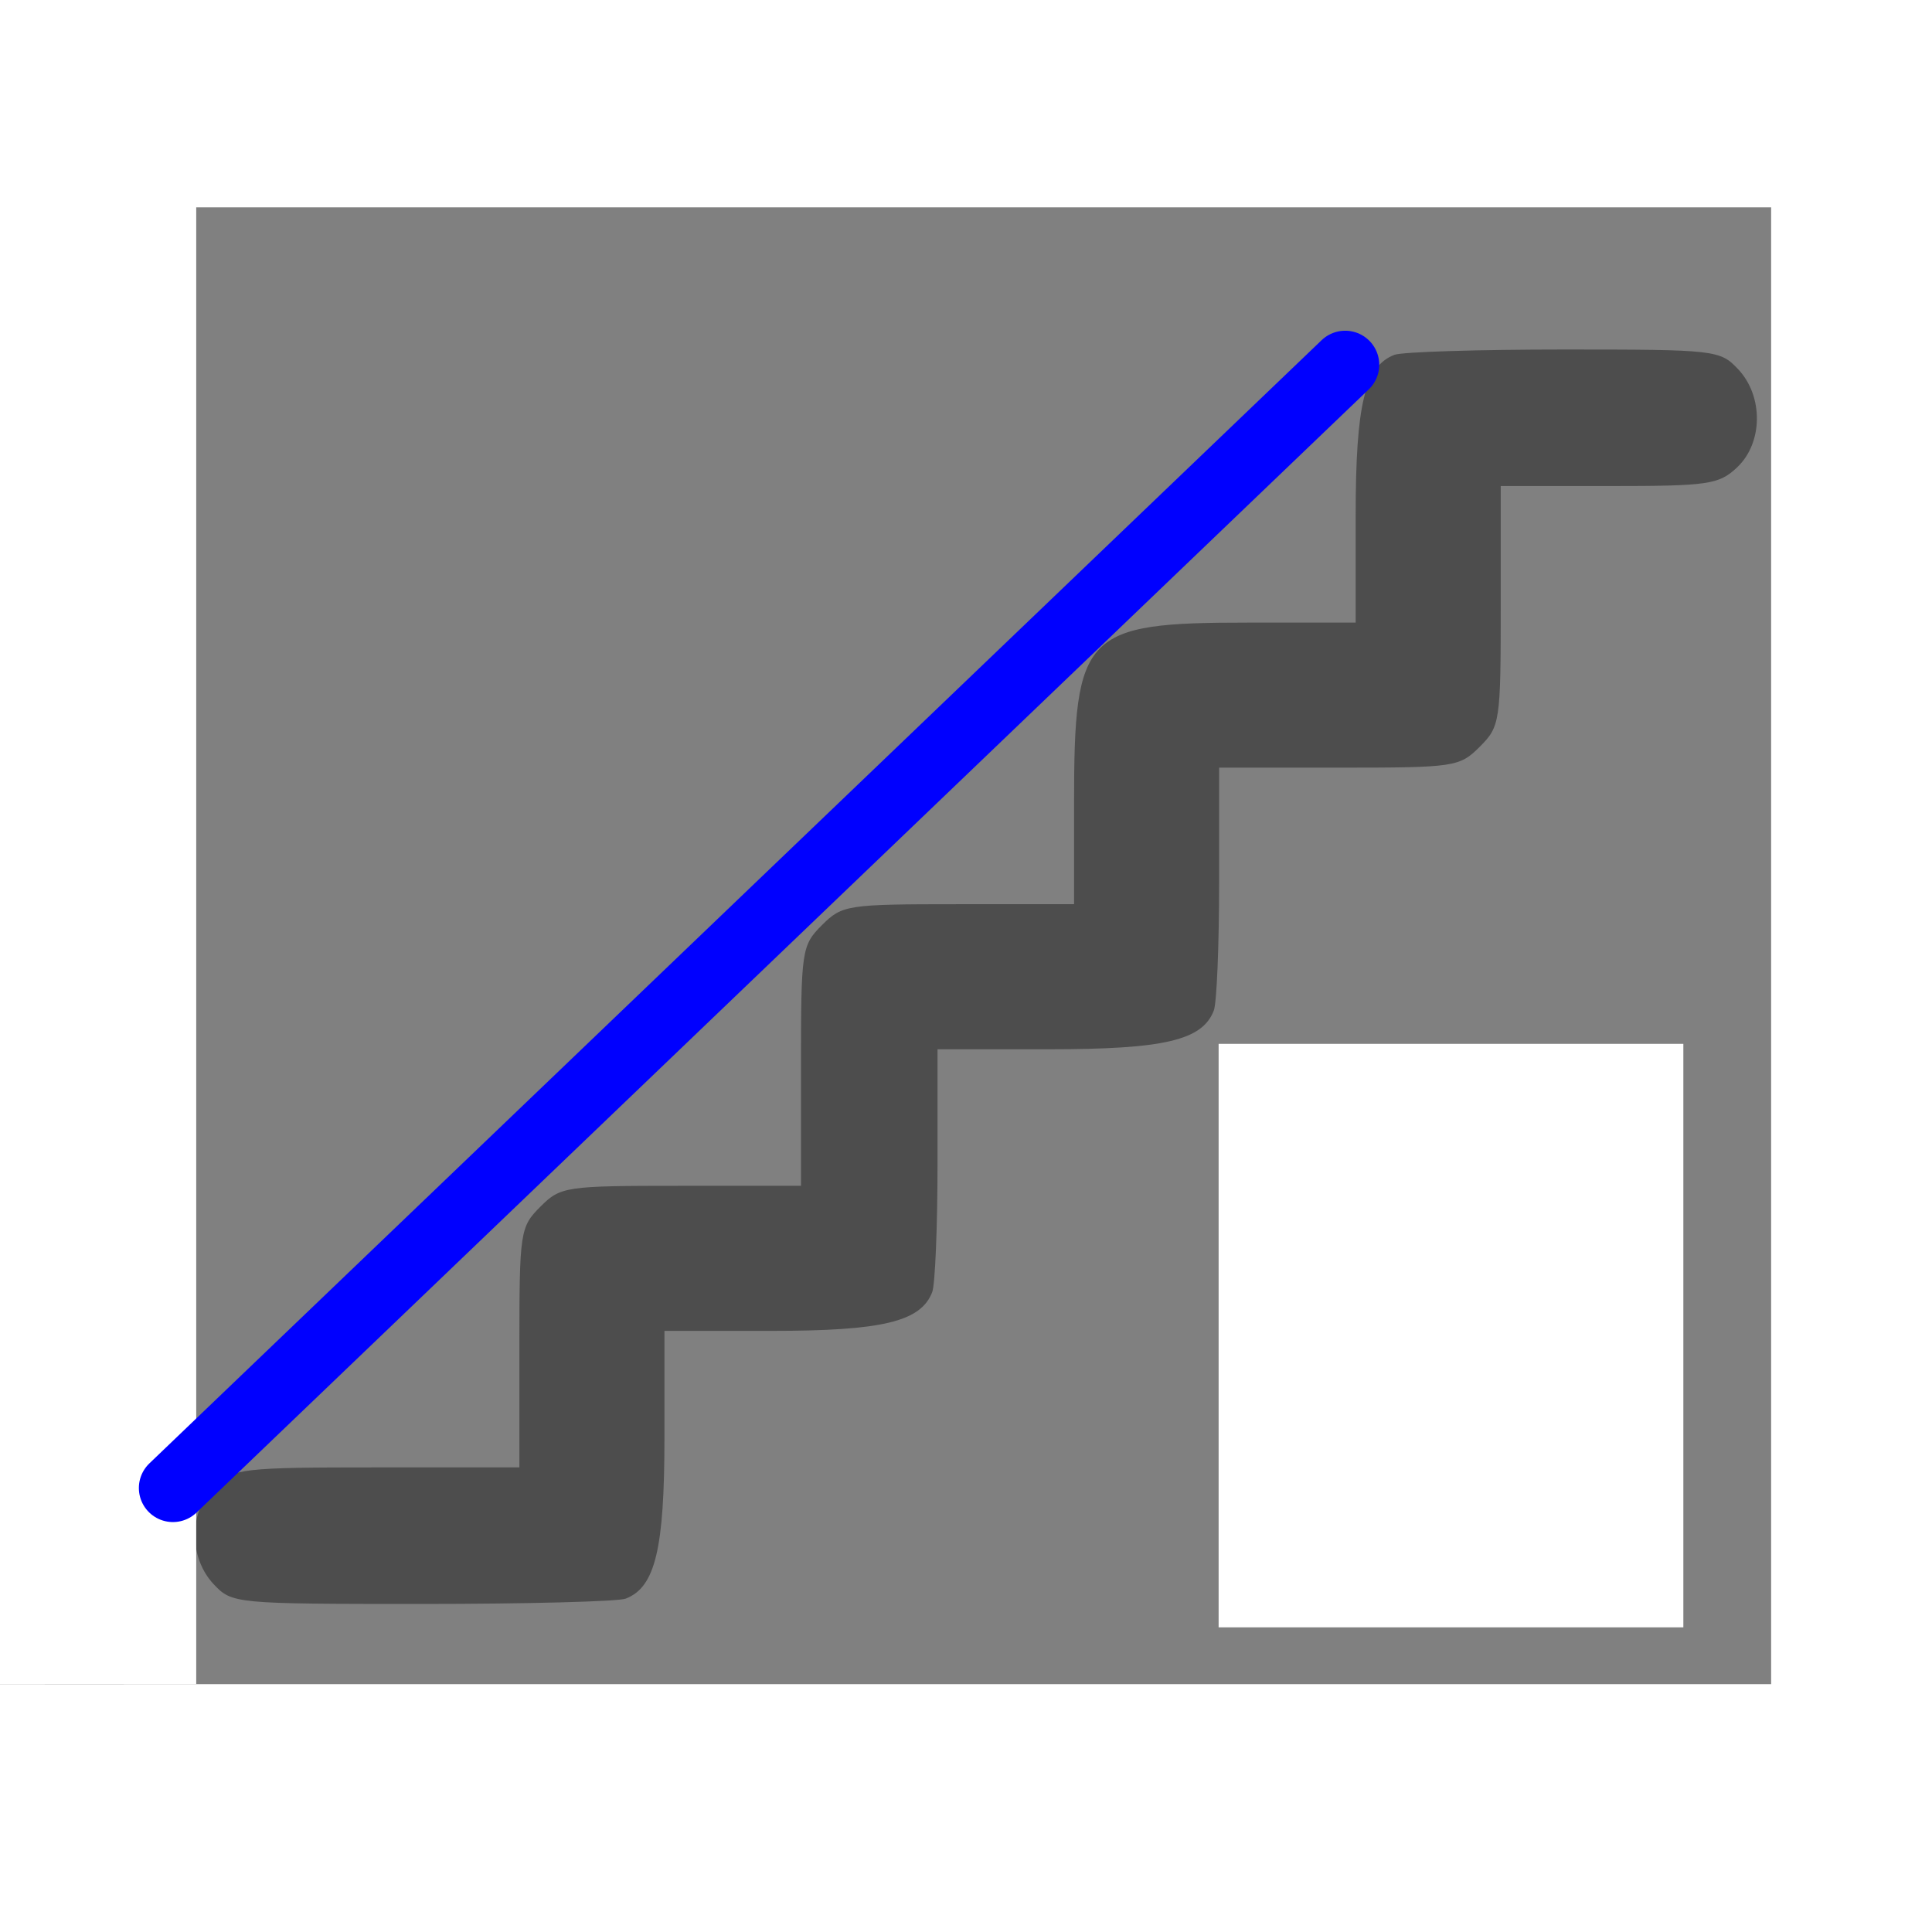 <?xml version="1.0" encoding="UTF-8" standalone="no"?>
<!-- Created with Inkscape (http://www.inkscape.org/) -->

<svg
   xmlns:dc="http://purl.org/dc/elements/1.1/"
   xmlns:cc="http://creativecommons.org/ns#"
   xmlns:rdf="http://www.w3.org/1999/02/22-rdf-syntax-ns#"
   xmlns:svg="http://www.w3.org/2000/svg"
   xmlns="http://www.w3.org/2000/svg"
   xmlns:sodipodi="http://sodipodi.sourceforge.net/DTD/sodipodi-0.dtd"
   xmlns:inkscape="http://www.inkscape.org/namespaces/inkscape"
   width="3023.622"
   height="3023.622"
   viewBox="0 0 800 800"
   version="1.1"
   id="svg8"
   sodipodi:docname="handrails_left.svg"
   inkscape:export-filename="C:\a\GitHub\accessibilitat\icons\handrails_left.png"
   inkscape:export-xdpi="16.256001"
   inkscape:export-ydpi="16.256001"
   inkscape:version="0.92.4 (5da689c313, 2019-01-14)">
  <rect x="0" y="0" width="800" height="800" fill="#808080" stroke="none"/>
  <defs
     id="defs2" />
  <sodipodi:namedview
     id="base"
     pagecolor="#ffffff"
     bordercolor="#666666"
     borderopacity="1.0"
     inkscape:pageopacity="0.0"
     inkscape:pageshadow="2"
     inkscape:zoom="0.12374369"
     inkscape:cx="719.43831"
     inkscape:cy="1689.4287"
     inkscape:document-units="mm"
     inkscape:current-layer="layer1"
     showgrid="false"
     units="px"
     inkscape:window-width="1366"
     inkscape:window-height="705"
     inkscape:window-x="-8"
     inkscape:window-y="-8"
     inkscape:window-maximized="1" />
  <g
     inkscape:groupmode="layer"
     id="layer2"
     inkscape:label="Capa 2">
    <path
       transform="translate(0,503)"
       style="fill:#4d4d4d;stroke-width:3.534"
       d="M 132.989,293.475 C 89.07,282.829 47.812,251.048 26.724,211.621 7.22,175.153 6.711,167.288 6.644,-98.96 6.607,-247.928 7.968,-350.602 10.135,-362.212 c 7.992,-42.821 38.382,-86.334 76.162,-109.05 41.009,-24.657 37.908,-24.418 317.814,-24.418 225.777,0 253.212,0.608 274.14,6.071 59.749,15.597 105.479,63.295 118.189,123.274 7.474,35.272 7.474,500.281 0,535.553 -12.71,59.979 -58.44,107.677 -118.189,123.274 -20.945,5.468 -48.178,6.062 -274.14,5.98 -201.727,-0.073 -254.85,-1.052 -271.123,-4.997 z m 556.211,-35.723 c 43.543,-20.629 72.109,-56.78 80.331,-101.658 5.105,-27.87 5.229,-475.453 0.14,-506.816 -9.534,-58.755 -54.495,-103.84 -113.026,-113.336 -30.94,-5.02 -474.125,-5.02 -505.065,0 C 94.72,-454.833 48.935,-410.372 38.244,-354 c -4.861,25.634 -4.459,483.356 0.448,509.902 5.592,30.247 16.266,50.412 38.406,72.552 21.064,21.064 45.291,34.34 70.785,38.788 8.769,1.53 128.842,2.537 266.829,2.237 l 250.885,-0.545 z M 88.471,152.981 c -10.529,-11.207 -10.293,-30.541 0.495,-40.676 7.722,-7.255 11.466,-7.683 67.138,-7.683 h 58.96 V 54.992 c 0,-47.983 0.288,-49.919 8.673,-58.304 8.385,-8.385 10.321,-8.673 58.304,-8.673 h 49.631 v -49.631 c 0,-47.983 0.288,-49.919 8.673,-58.304 8.355,-8.355 10.43,-8.673 56.537,-8.673 h 47.864 v -41.876 c 0,-70.614 3.982,-74.733 72.263,-74.733 h 44.345 v -44.345 c 0,-45.996 3.824,-61.839 16.059,-66.534 3.146,-1.207 34.73,-2.195 70.186,-2.195 62.817,0 64.663,0.209 72.15,8.178 10.529,11.207 10.293,30.541 -0.495,40.676 -7.51,7.055 -11.844,7.683 -53.004,7.683 h -44.825 v 49.631 c 0,47.983 -0.288,49.919 -8.673,58.304 -8.385,8.385 -10.321,8.673 -58.304,8.673 h -49.631 v 47.414 c 0,26.078 -0.988,49.988 -2.195,53.135 -4.744,12.362 -20.47,16.059 -68.301,16.059 h -46.112 v 47.414 c 0,26.078 -0.988,49.988 -2.195,53.135 -4.695,12.235 -20.538,16.059 -66.534,16.059 h -44.345 v 44.345 c 0,45.996 -3.824,61.839 -16.059,66.534 -3.146,1.207 -41.09,2.195 -84.321,2.195 -77.592,0 -78.699,-0.105 -86.284,-8.178 z M 521.268,87.56 c -3.216,-3.554 -5.848,-9.166 -5.848,-12.472 0,-3.305 13.118,-25.442 29.152,-49.192 16.034,-23.75 29.633,-44.226 30.22,-45.502 0.587,-1.276 -4.978,-0.916 -12.368,0.799 -23.205,5.387 -39.269,4.072 -43.346,-3.548 -11.018,-20.587 -1.995,-27.433 49.434,-37.507 51.25,-10.039 57.733,-10.406 64.485,-3.654 4.84,4.84 21.116,82.193 21.116,100.354 0,9.439 -8.99,18.314 -18.551,18.314 -11.237,0 -17.645,-9.078 -22.112,-31.326 L 608.934,1.335 582.826,39.727 c -14.359,21.116 -29.317,41.971 -33.239,46.344 -8.63,9.622 -20.399,10.241 -28.32,1.489 z"
       id="path1454"
       inkscape:connector-curvature="0" />
    <rect
       style="opacity:1;fill:#ffffff;fill-opacity:1;stroke:#0000ff;stroke-width:0;stroke-linecap:round;stroke-linejoin:round;stroke-miterlimit:4;stroke-dasharray:none;stroke-opacity:1"
       id="rect2114"
       width="192.434"
       height="241.612"
       x="504.605"
       y="432.237" />
    <rect
       y="-155.756"
       x="8.553"
       height="241.612"
       width="977.137"
       id="rect2116"
       style="opacity:1;fill:#ffffff;fill-opacity:1;stroke:#0000ff;stroke-width:0;stroke-linecap:round;stroke-linejoin:round;stroke-miterlimit:4;stroke-dasharray:none;stroke-opacity:1" />
    <rect
       style="opacity:1;fill:#ffffff;fill-opacity:1;stroke:#0000ff;stroke-width:0;stroke-linecap:round;stroke-linejoin:round;stroke-miterlimit:4;stroke-dasharray:none;stroke-opacity:1"
       id="rect2118"
       width="977.137"
       height="241.612"
       x="-44.901"
       y="697.368" />
    <rect
       y="19.573"
       x="733.388"
       height="739.802"
       width="126.151"
       id="rect2120"
       style="opacity:1;fill:#ffffff;fill-opacity:1;stroke:#0000ff;stroke-width:0;stroke-linecap:round;stroke-linejoin:round;stroke-miterlimit:4;stroke-dasharray:none;stroke-opacity:1" />
    <rect
       style="opacity:1;fill:#ffffff;fill-opacity:1;stroke:#0000ff;stroke-width:0;stroke-linecap:round;stroke-linejoin:round;stroke-miterlimit:4;stroke-dasharray:none;stroke-opacity:1"
       id="rect2122"
       width="126.151"
       height="739.802"
       x="-44.901"
       y="-42.434" />
  </g>
  <g
     inkscape:label="Capa 1"
     inkscape:groupmode="layer"
     id="layer1"
     transform="translate(0,503)">
    <path
       style="fill:#404040;fill-opacity:1;fill-rule:evenodd;stroke:#0000ff;stroke-width:28.209;stroke-linecap:round;stroke-linejoin:miter;stroke-miterlimit:4;stroke-dasharray:none;stroke-opacity:1"
       d="M 71.605,113.151 557.013,-351.953 v 0"
       id="path853"
       inkscape:connector-curvature="0"
       sodipodi:nodetypes="ccc" />
  </g>
</svg>

